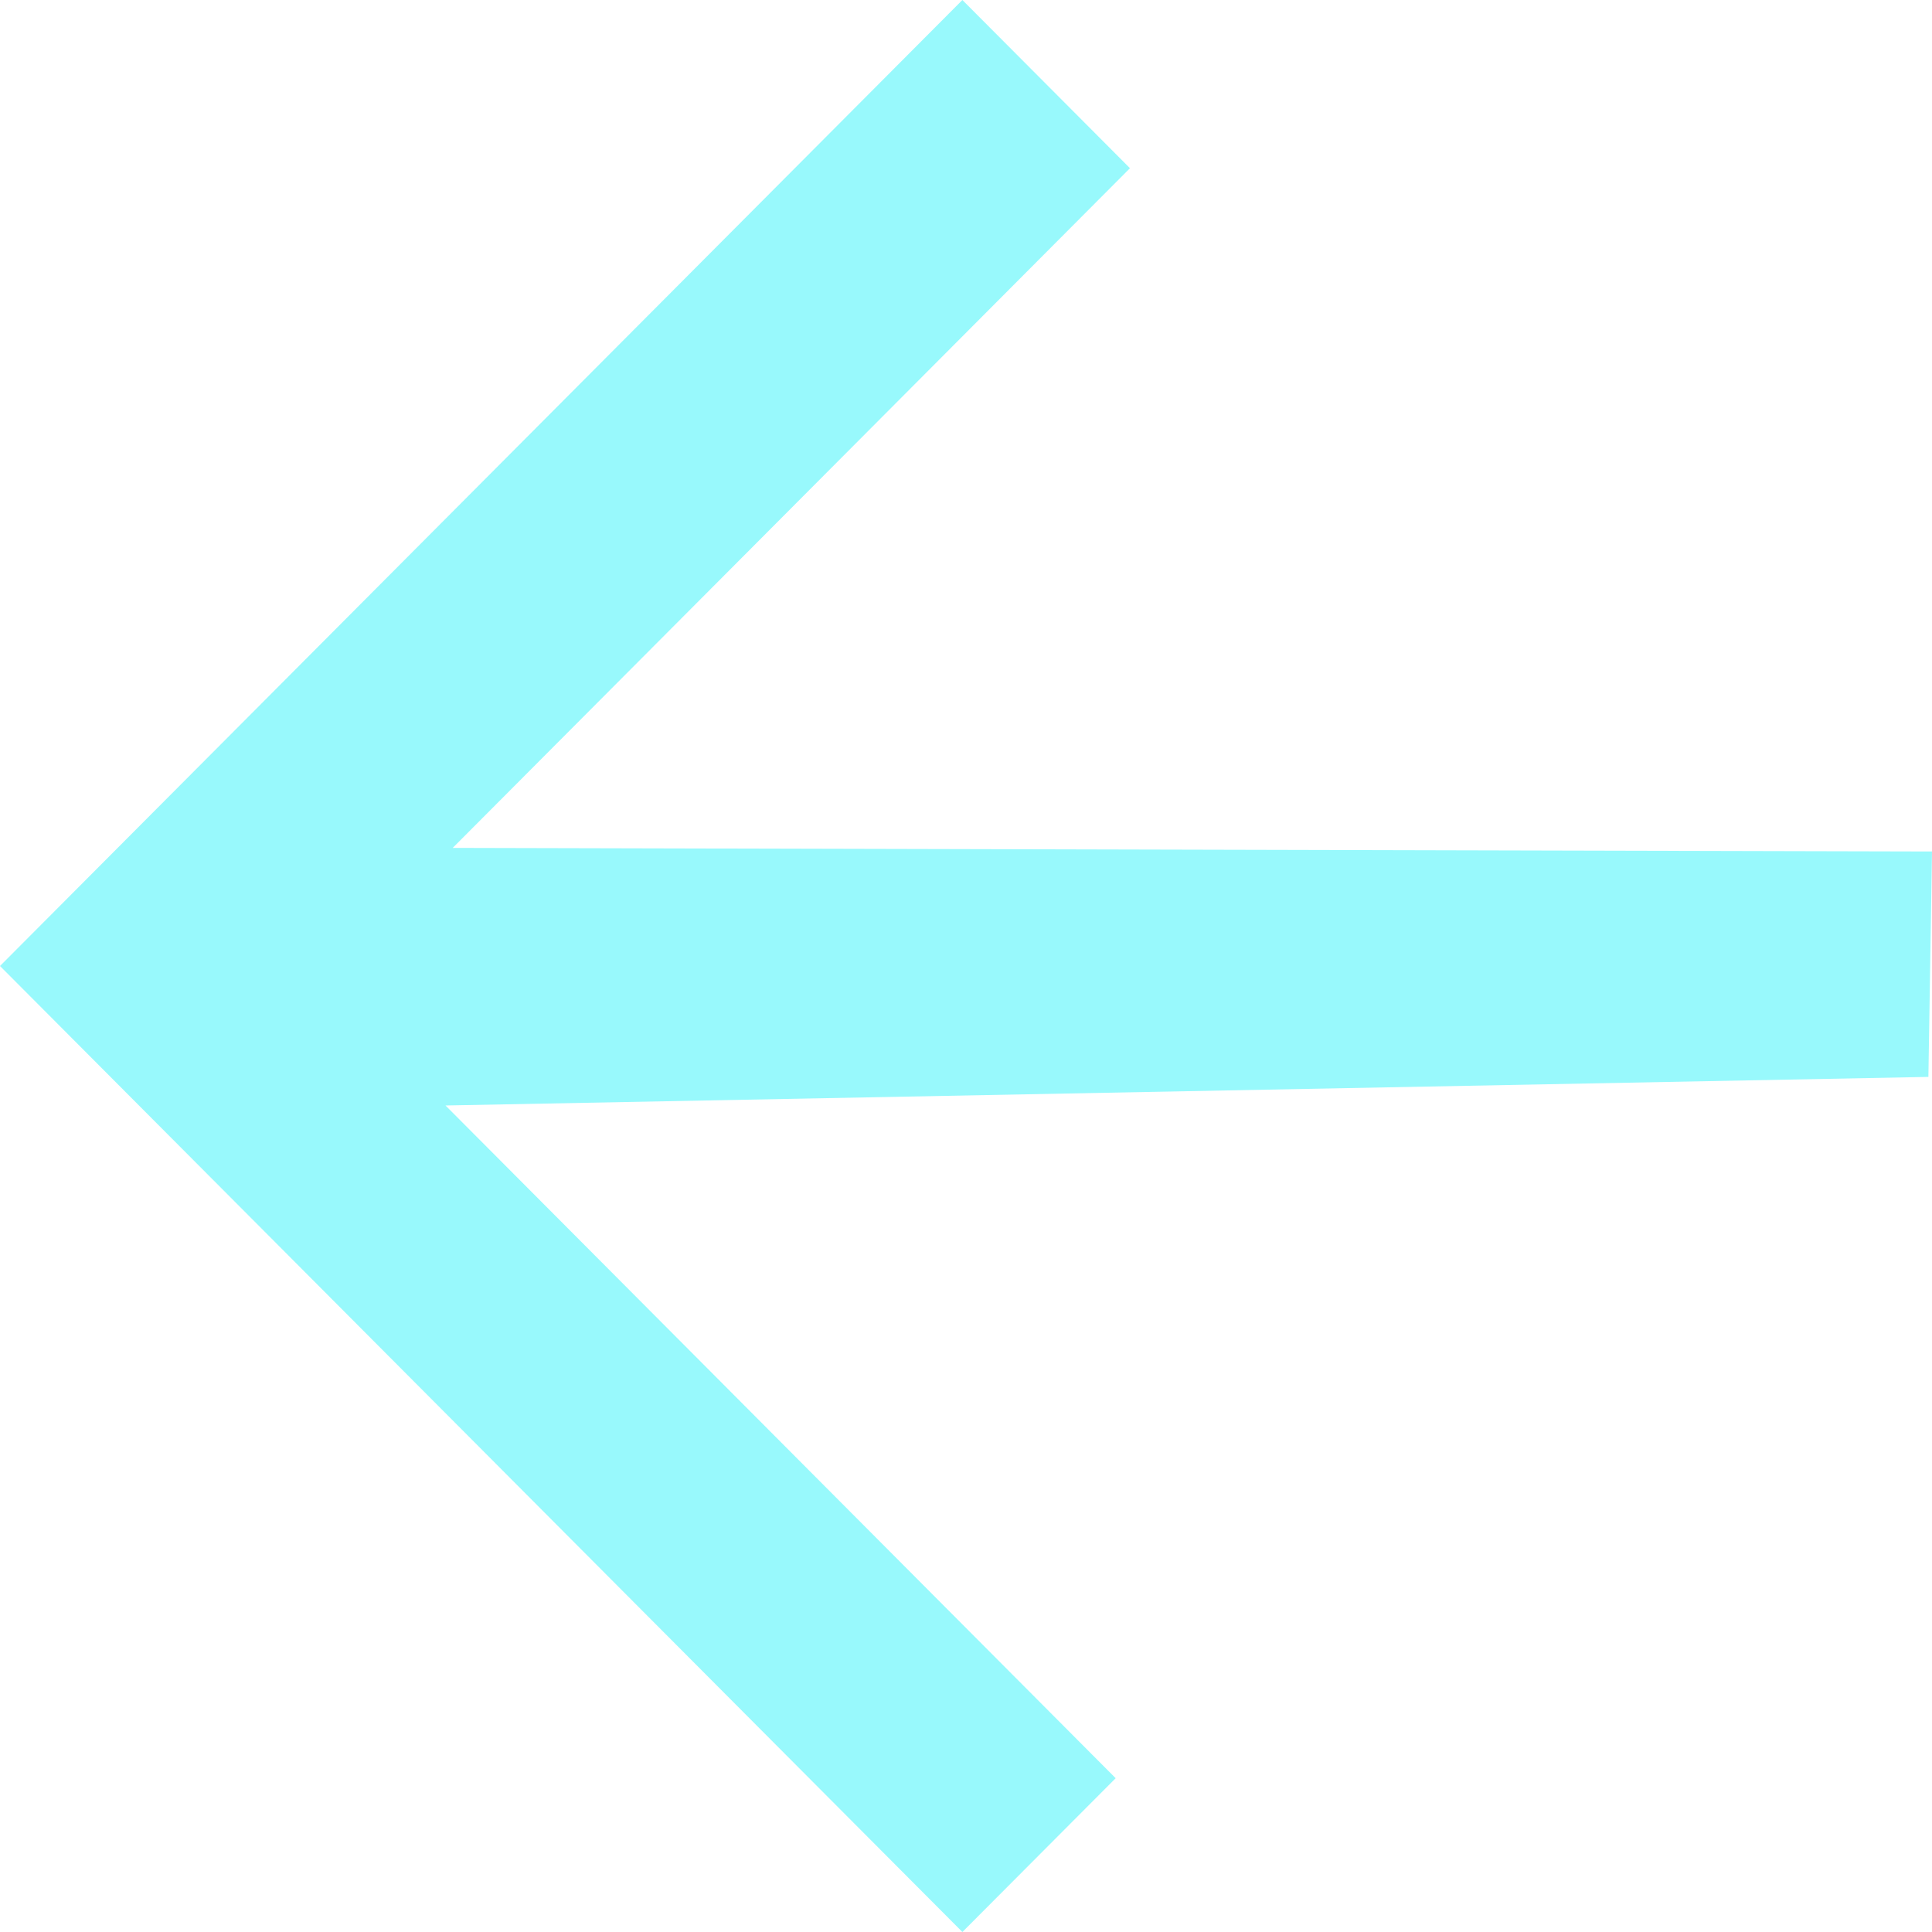 ﻿<?xml version="1.0" encoding="utf-8"?>
<svg version="1.1" width="15px" height="15px" xmlns:xlink="http://www.w3.org/1999/xlink" xmlns="http://www.w3.org/2000/svg">
  <g transform="translate(90 0 )">
    <path d="M 8.662 13.806  L 7.472 15  L 0 7.5  L 7.472 0  L 8.773 1.306  L 3.515 6.583  L 15 6.611  L 14.972 8.361  L 3.459 8.583  L 8.662 13.806  Z " fill-rule="nonzero" fill="#98f9fc" stroke="none" transform="matrix(1 0 0 1 -90 0 )" />
  </g>
</svg>